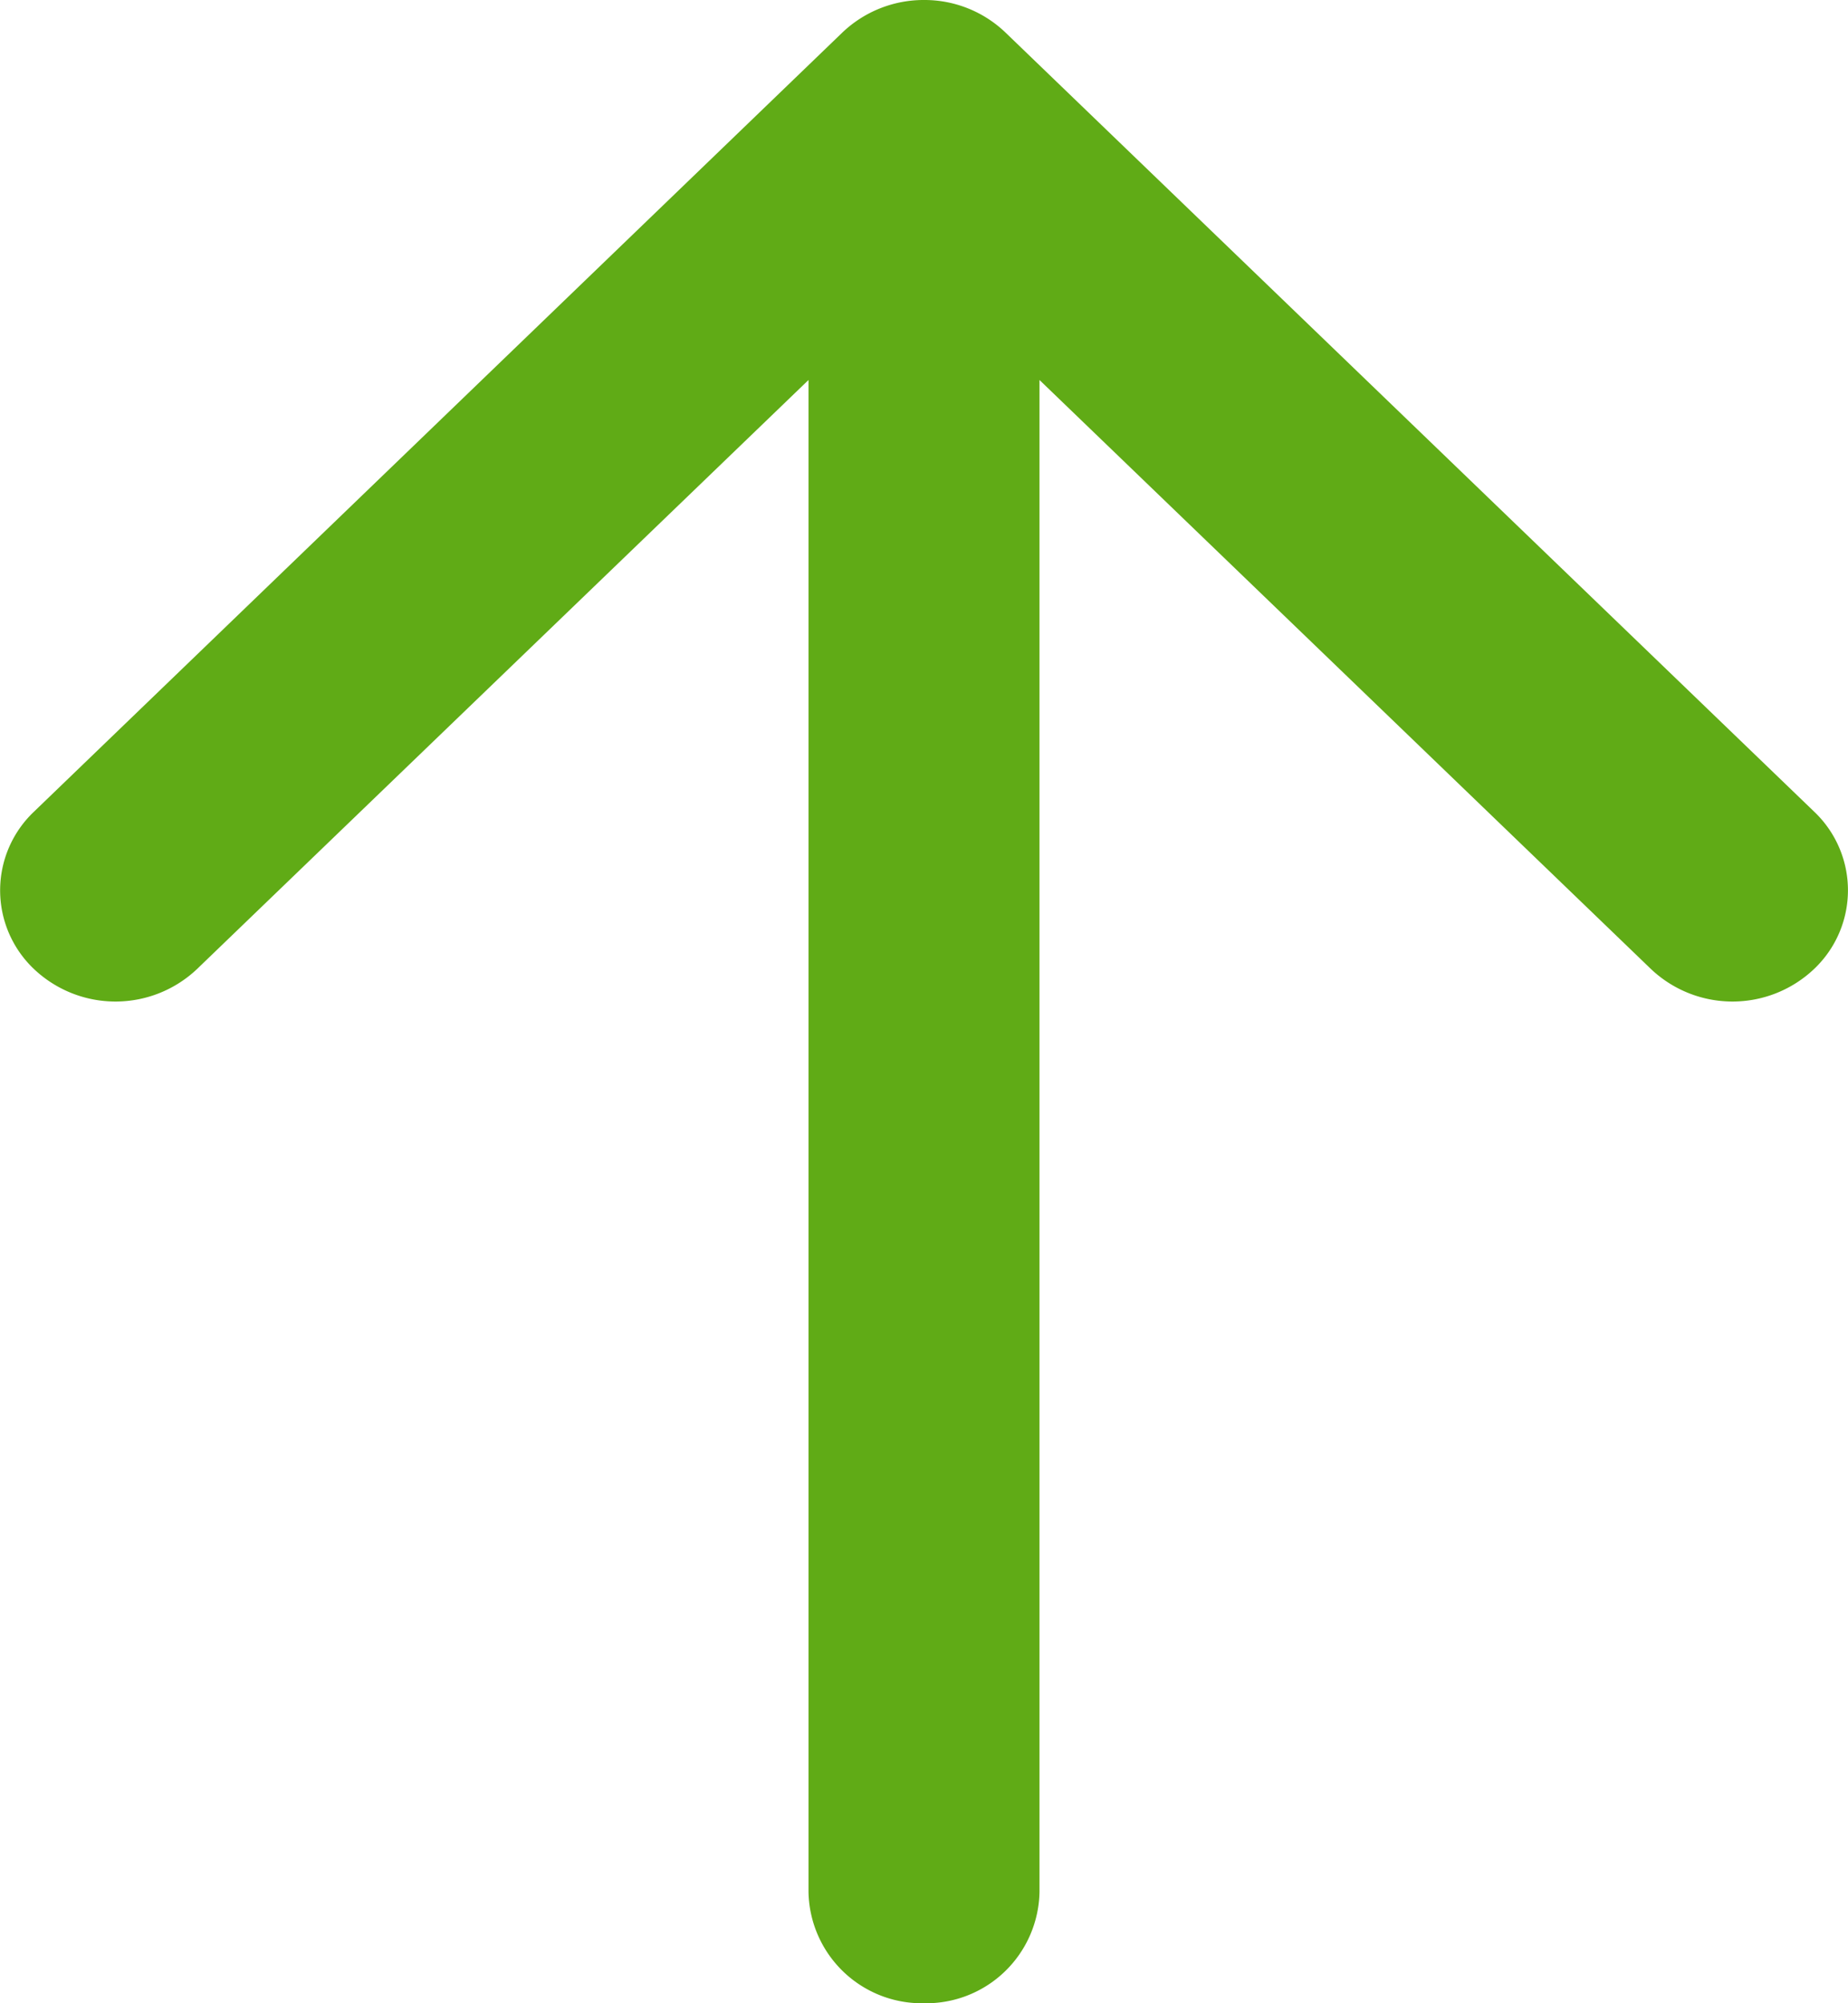 <svg width="12" height="13" fill="none" xmlns="http://www.w3.org/2000/svg"><path fill-rule="evenodd" clip-rule="evenodd" d="M6 0a.76.76 0 01.53.212l5.25 5.055a.703.703 0 010 1.021.77.77 0 01-1.06 0L6.75 2.466v9.812A.736.736 0 016 13a.736.736 0 01-.75-.722V2.466L1.28 6.288a.77.77 0 01-1.06 0 .703.703 0 010-1.02L5.47.211A.765.765 0 016 0z" fill="#60AB16"/></svg>